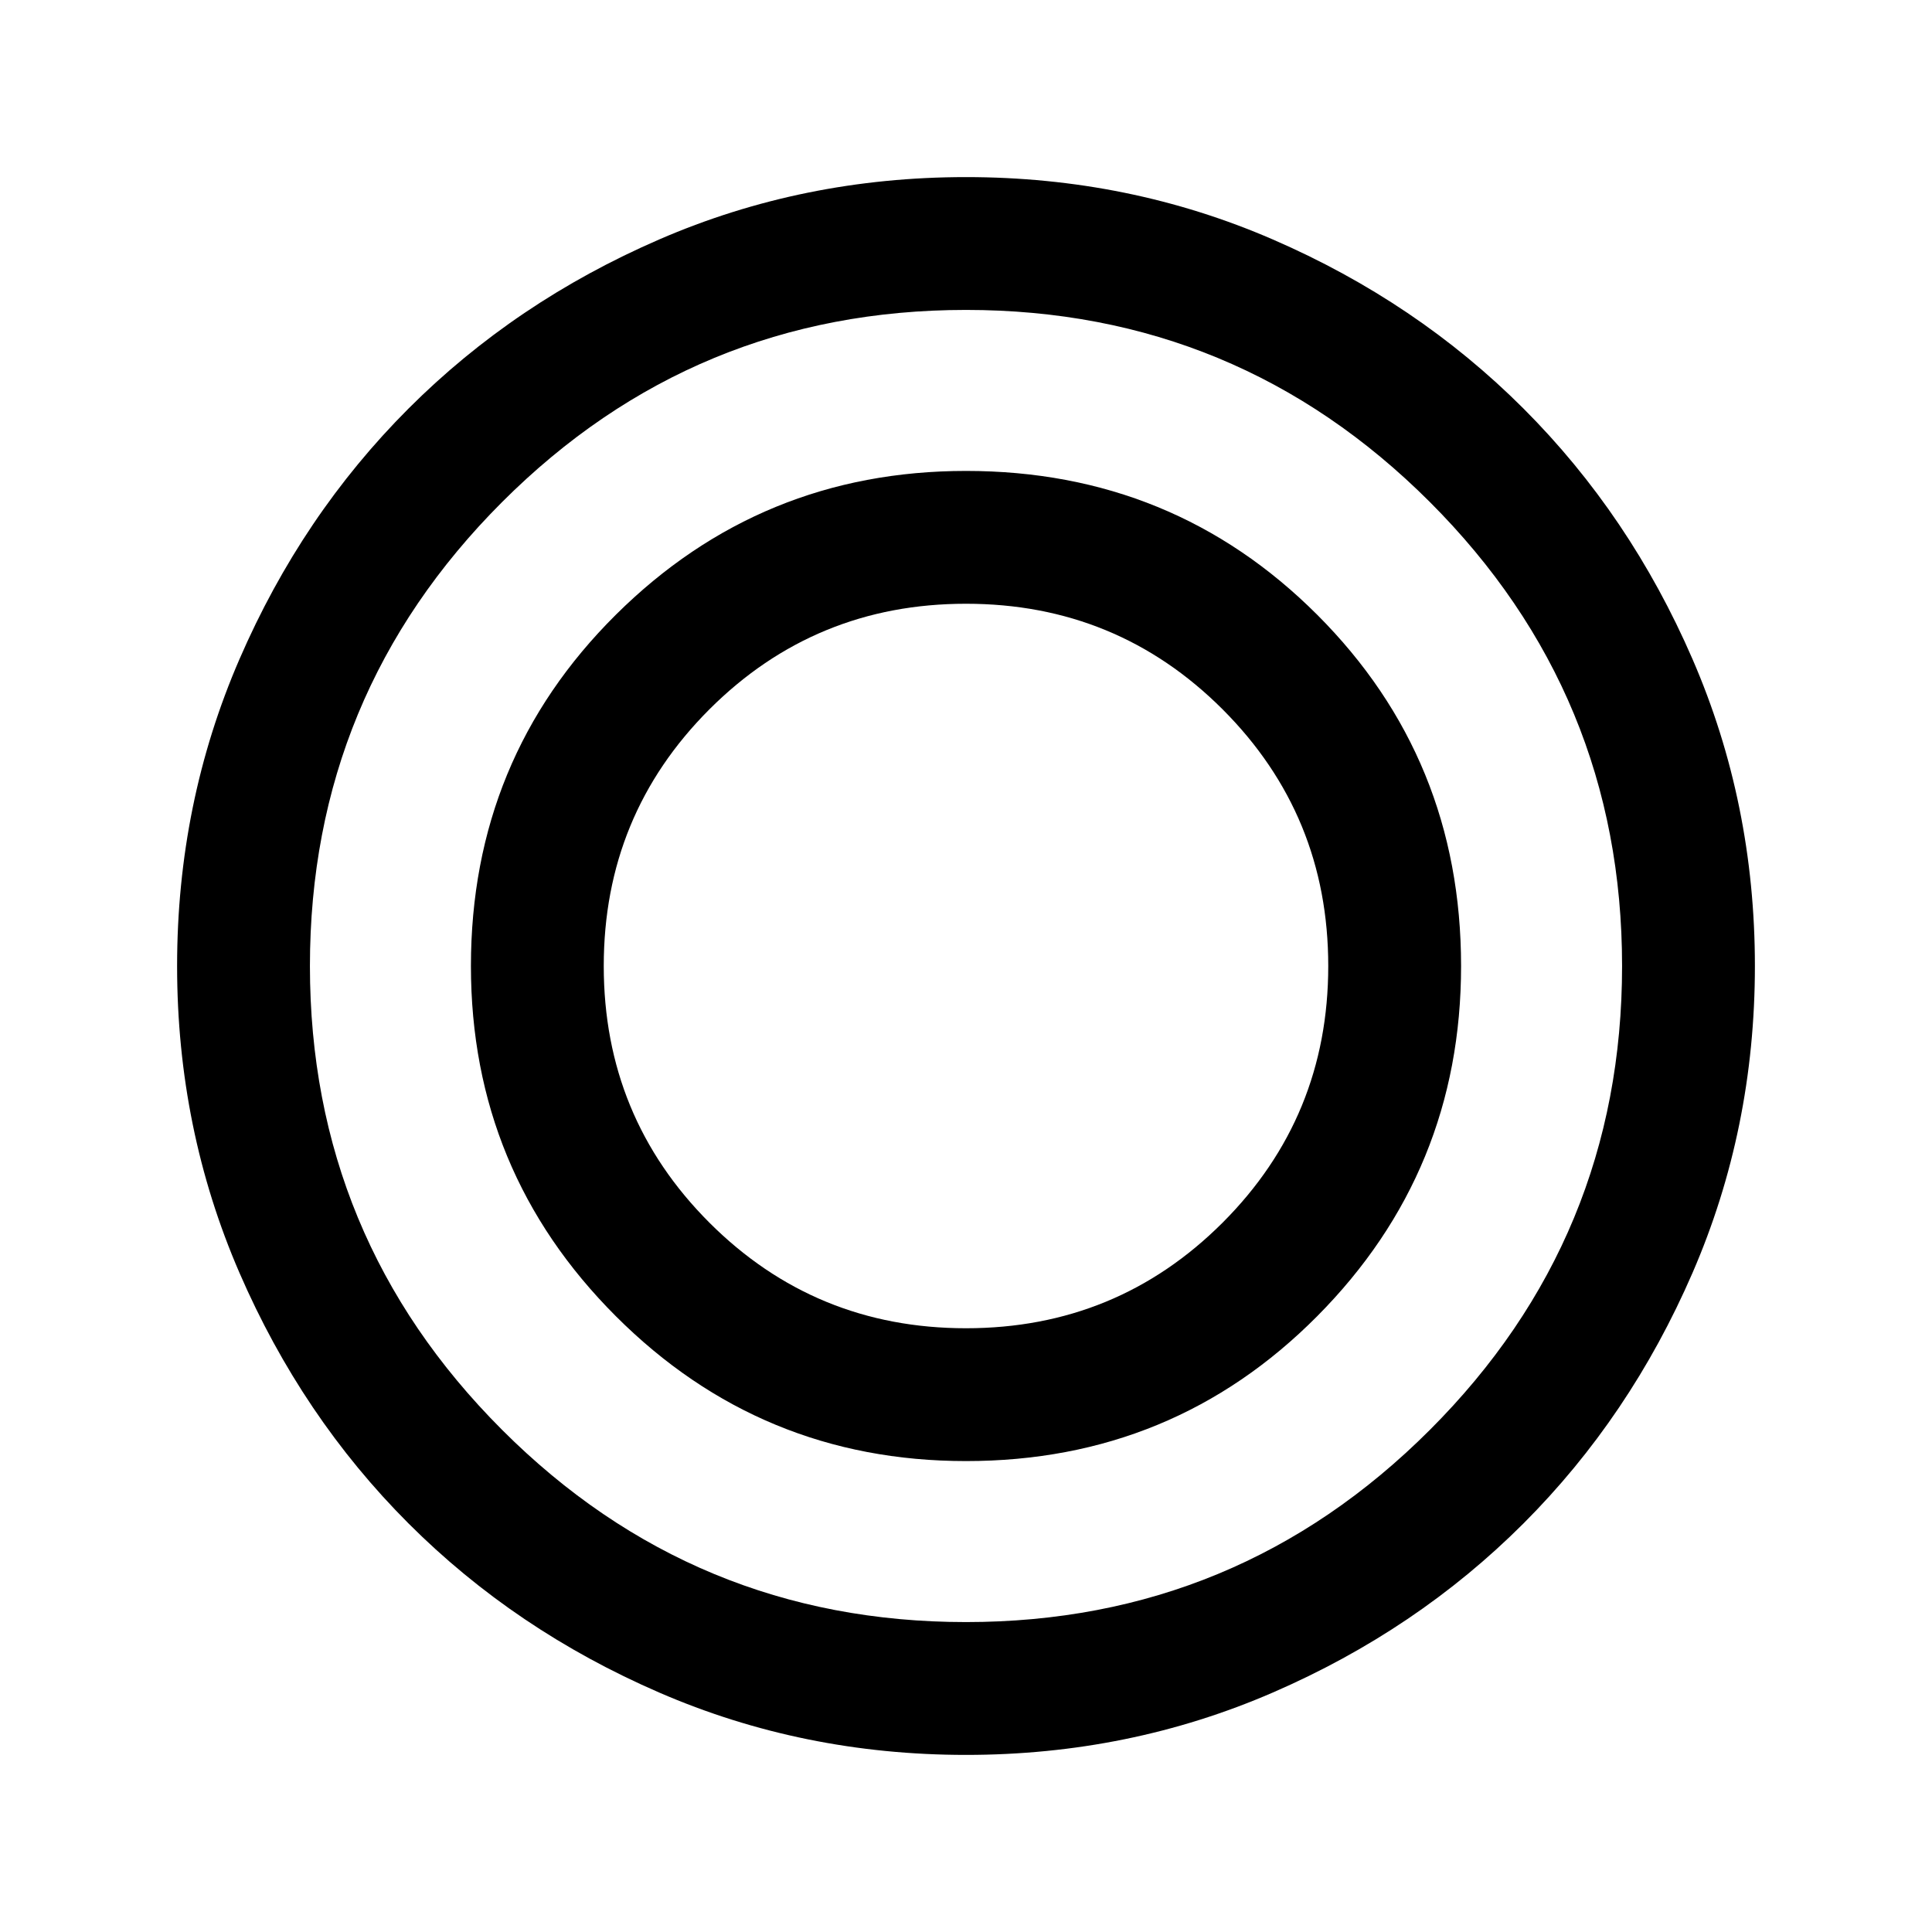 <svg xmlns="http://www.w3.org/2000/svg" height="24" width="24"><path d="M12 21.8Q9.975 21.8 8.188 21.025Q6.4 20.25 5.075 18.925Q3.75 17.6 2.975 15.812Q2.2 14.025 2.2 12Q2.2 9.975 2.975 8.188Q3.75 6.4 5.075 5.075Q6.4 3.75 8.188 2.975Q9.975 2.2 12 2.2Q14.025 2.2 15.812 2.975Q17.6 3.75 18.925 5.075Q20.25 6.4 21.025 8.188Q21.8 9.975 21.8 12Q21.8 14.025 21.025 15.812Q20.25 17.6 18.925 18.925Q17.6 20.25 15.812 21.025Q14.025 21.8 12 21.8ZM12 20.15Q15.375 20.15 17.763 17.762Q20.15 15.375 20.15 12Q20.15 8.625 17.763 6.237Q15.375 3.85 12 3.85Q8.625 3.85 6.237 6.237Q3.85 8.625 3.85 12Q3.85 15.375 6.237 17.762Q8.625 20.15 12 20.15ZM12 18.15Q9.45 18.15 7.65 16.35Q5.85 14.55 5.85 12Q5.85 9.425 7.65 7.637Q9.45 5.85 12 5.85Q14.575 5.85 16.363 7.637Q18.15 9.425 18.15 12Q18.15 14.55 16.363 16.35Q14.575 18.15 12 18.15ZM12 16.5Q13.875 16.5 15.188 15.188Q16.5 13.875 16.5 12Q16.5 10.125 15.188 8.812Q13.875 7.5 12 7.5Q10.125 7.5 8.812 8.812Q7.5 10.125 7.5 12Q7.5 13.875 8.812 15.188Q10.125 16.5 12 16.5Z"/></svg>